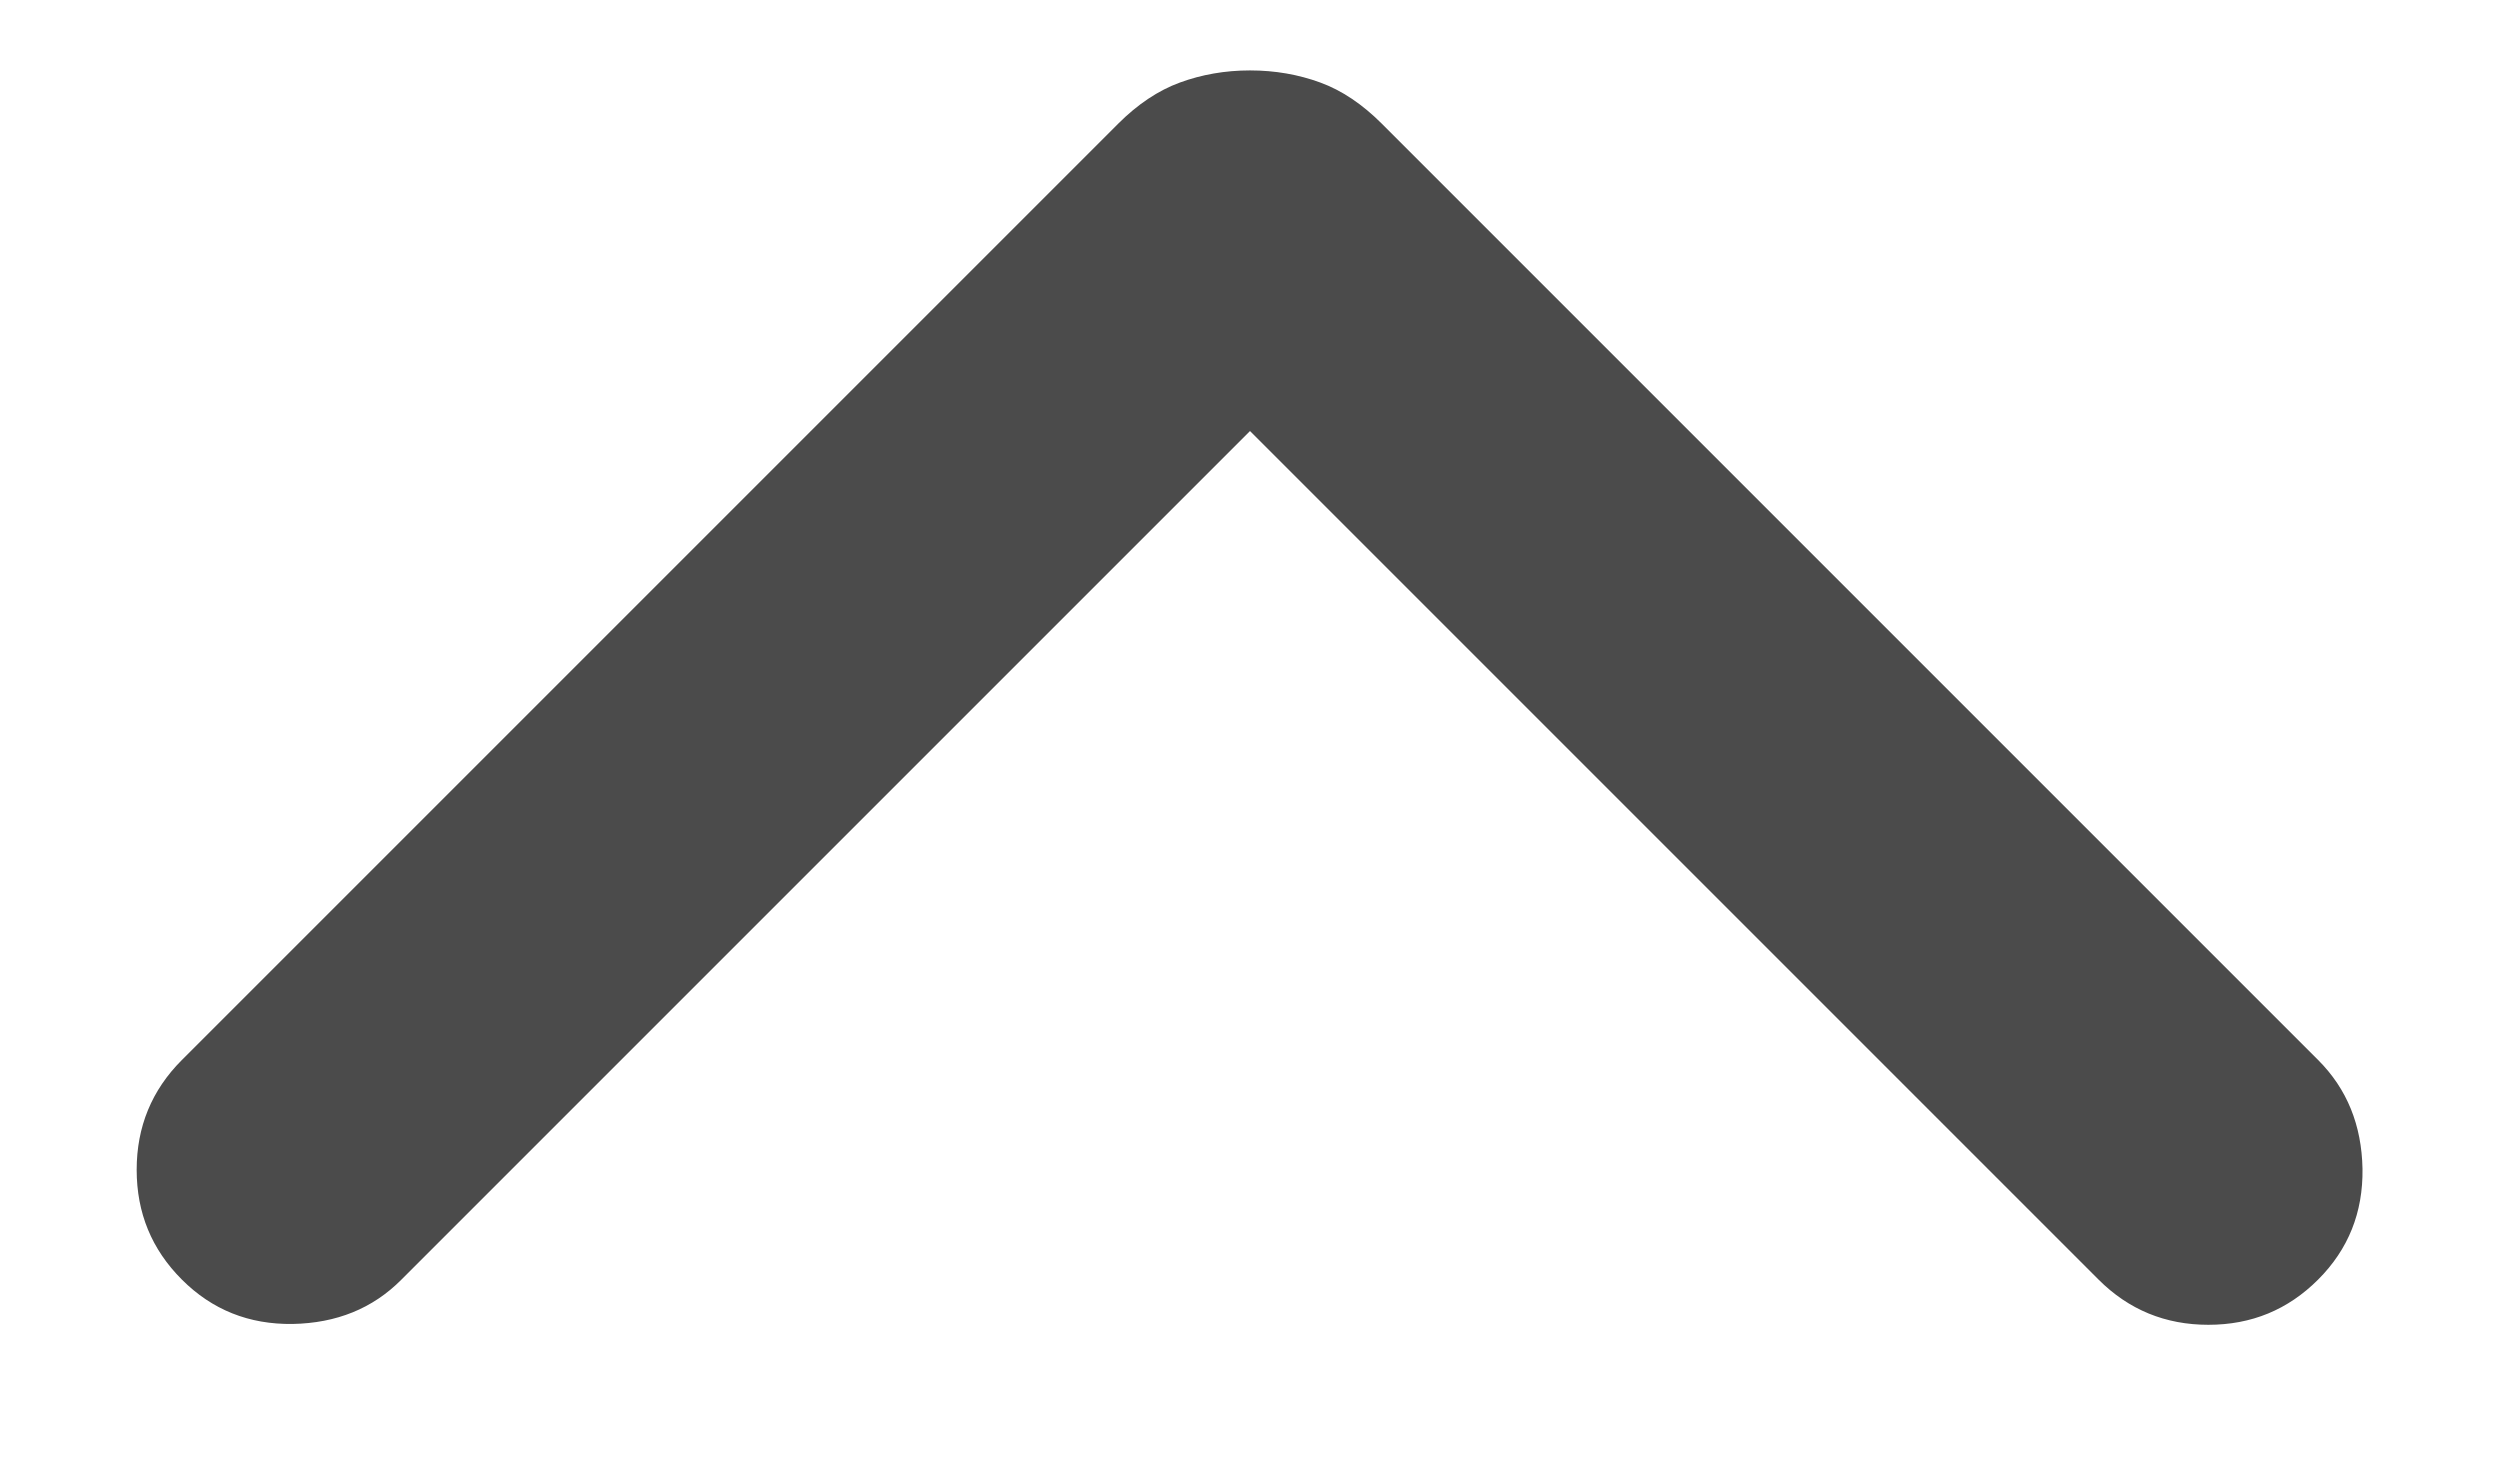 <svg width="12" height="7" viewBox="0 0 12 7" fill="none" xmlns="http://www.w3.org/2000/svg">
<path d="M6 0.338C6.121 0.338 6.233 0.358 6.337 0.396C6.441 0.434 6.539 0.5 6.633 0.594L11.127 5.088C11.266 5.227 11.336 5.401 11.34 5.61C11.343 5.82 11.272 5.997 11.127 6.142C10.982 6.287 10.807 6.359 10.6 6.359C10.394 6.359 10.218 6.287 10.073 6.142L6 2.069L1.927 6.142C1.789 6.281 1.615 6.351 1.405 6.355C1.195 6.358 1.018 6.287 0.873 6.142C0.728 5.997 0.656 5.822 0.656 5.615C0.656 5.409 0.728 5.233 0.873 5.088L5.367 0.594C5.461 0.5 5.56 0.434 5.664 0.396C5.768 0.358 5.88 0.338 6 0.338Z" fill="#4B4B4B"/>
</svg>
